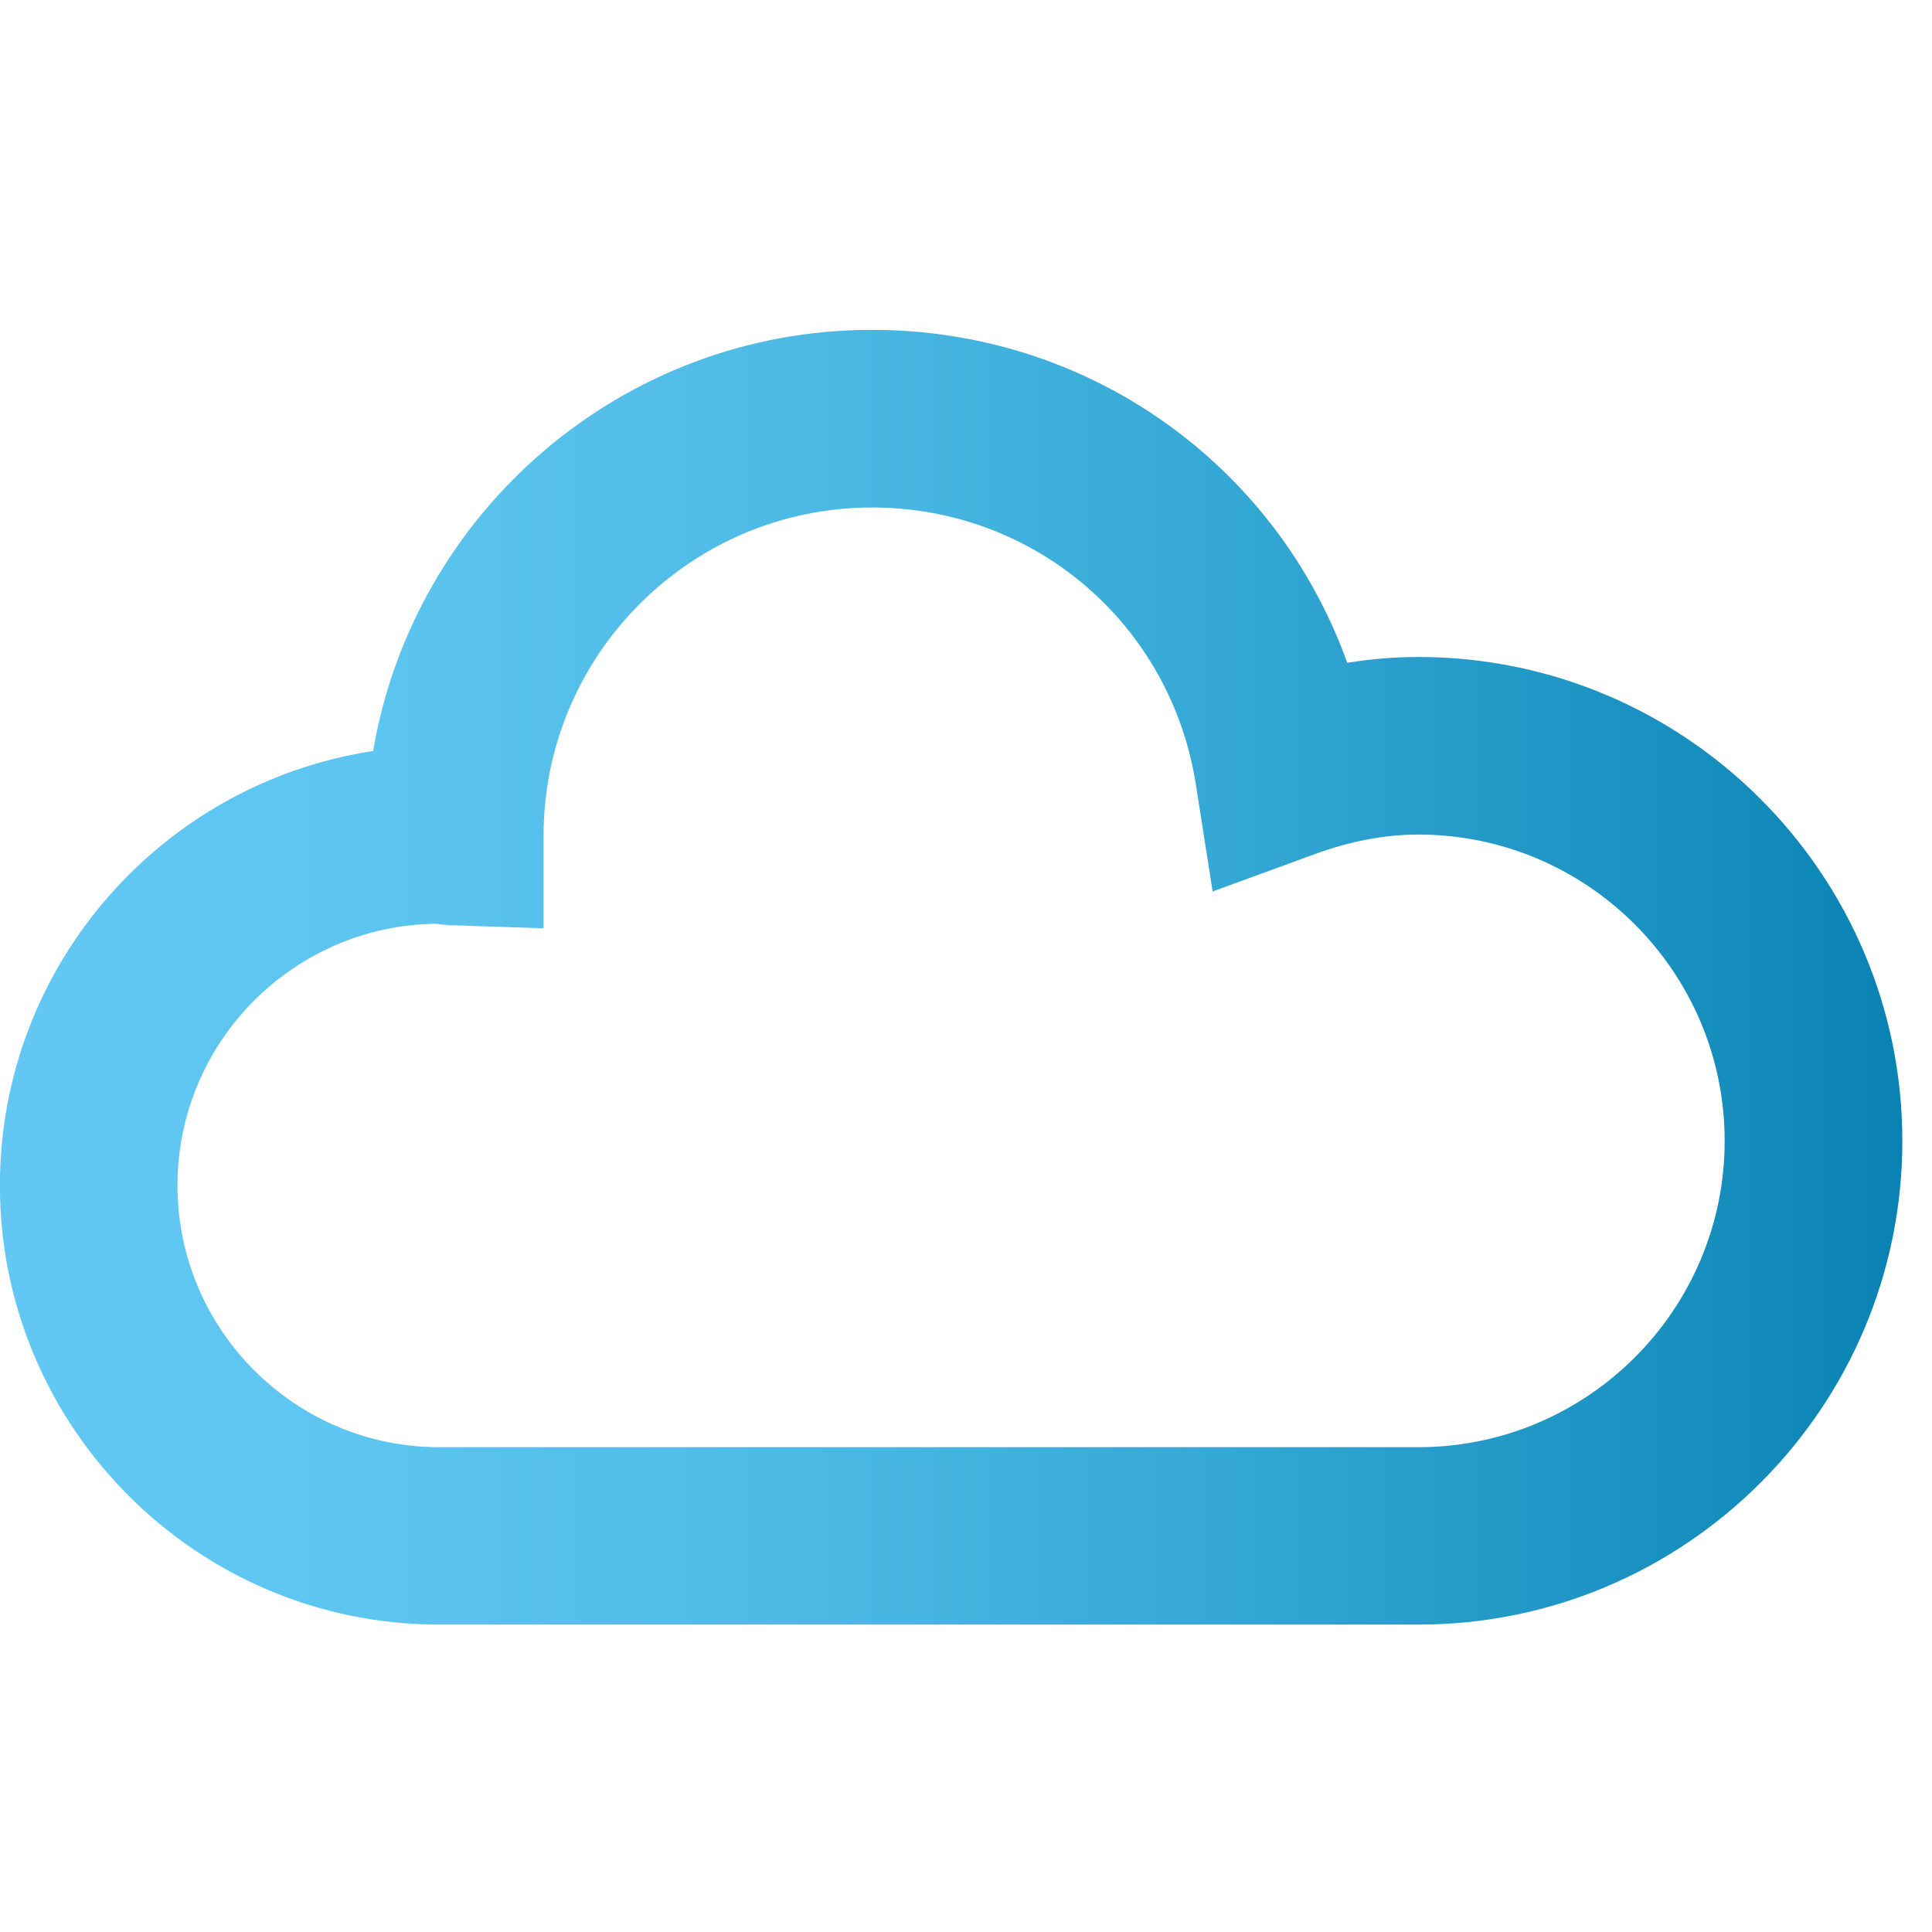 <?xml version="1.0" encoding="utf-8"?>
<!-- Generator: Adobe Illustrator 16.0.4, SVG Export Plug-In . SVG Version: 6.00 Build 0)  -->
<!DOCTYPE svg PUBLIC "-//W3C//DTD SVG 1.1//EN" "http://www.w3.org/Graphics/SVG/1.1/DTD/svg11.dtd">
<svg version="1.1" id="Layer_1" xmlns:sketch="http://www.bohemiancoding.com/sketch/ns"
	 xmlns="http://www.w3.org/2000/svg" xmlns:xlink="http://www.w3.org/1999/xlink" x="0px" y="0px" width="37px" height="37px"
	 viewBox="0 -5.5 37 37" enable-background="new 0 -5.5 37 37" xml:space="preserve">
<title>ico-popolna-pisarna-pr-no-circle</title>
<desc>Created with Sketch.</desc>
<g id="Page-1" sketch:type="MSPage">
	<g id="ico-popolna-pisarna-pr-no-circle" transform="translate(-1, 0)" sketch:type="MSLayerGroup">
		
			<linearGradient id="Shape_1_" gradientUnits="userSpaceOnUse" x1="-278.356" y1="392.566" x2="-277.356" y2="392.566" gradientTransform="matrix(36.433 0 0 -24.796 10142.338 9747.275)">
			<stop  offset="0" style="stop-color:#62C8F3"/>
			<stop  offset="0.187" style="stop-color:#5CC5F0"/>
			<stop  offset="0.411" style="stop-color:#4DBAE5"/>
			<stop  offset="0.655" style="stop-color:#33A7D4"/>
			<stop  offset="0.911" style="stop-color:#158DBD"/>
			<stop  offset="1" style="stop-color:#0A83B4"/>
		</linearGradient>
		<path id="Shape" sketch:type="MSShapeGroup" fill="url(#Shape_1_)" d="M28.165,25.613H9.411c-4.639,0-8.413-3.773-8.413-8.412
			c0-4.209,3.106-7.705,7.148-8.318c0.776-4.577,4.766-8.066,9.553-8.066c4.164,0,7.742,2.591,9.102,6.376
			c0.457-0.074,0.915-0.111,1.363-0.111c5.109,0,9.268,4.157,9.268,9.268C37.432,21.458,33.277,25.613,28.165,25.613L28.165,25.613z
			 M9.348,12.191c-2.734,0.033-4.949,2.269-4.949,5.011c0,2.764,2.249,5.013,5.013,5.013h18.752c3.234,0,5.865-2.632,5.865-5.865
			c0-3.234-2.631-5.867-5.865-5.867c-0.646,0-1.303,0.124-2,0.38l-1.941,0.71l-0.32-2.045c-0.48-3.076-3.09-5.309-6.202-5.309
			c-3.469,0-6.291,2.82-6.291,6.288v1.771l-1.771-0.059C9.54,12.214,9.445,12.204,9.348,12.191L9.348,12.191z"/>
	</g>
</g>
</svg>
